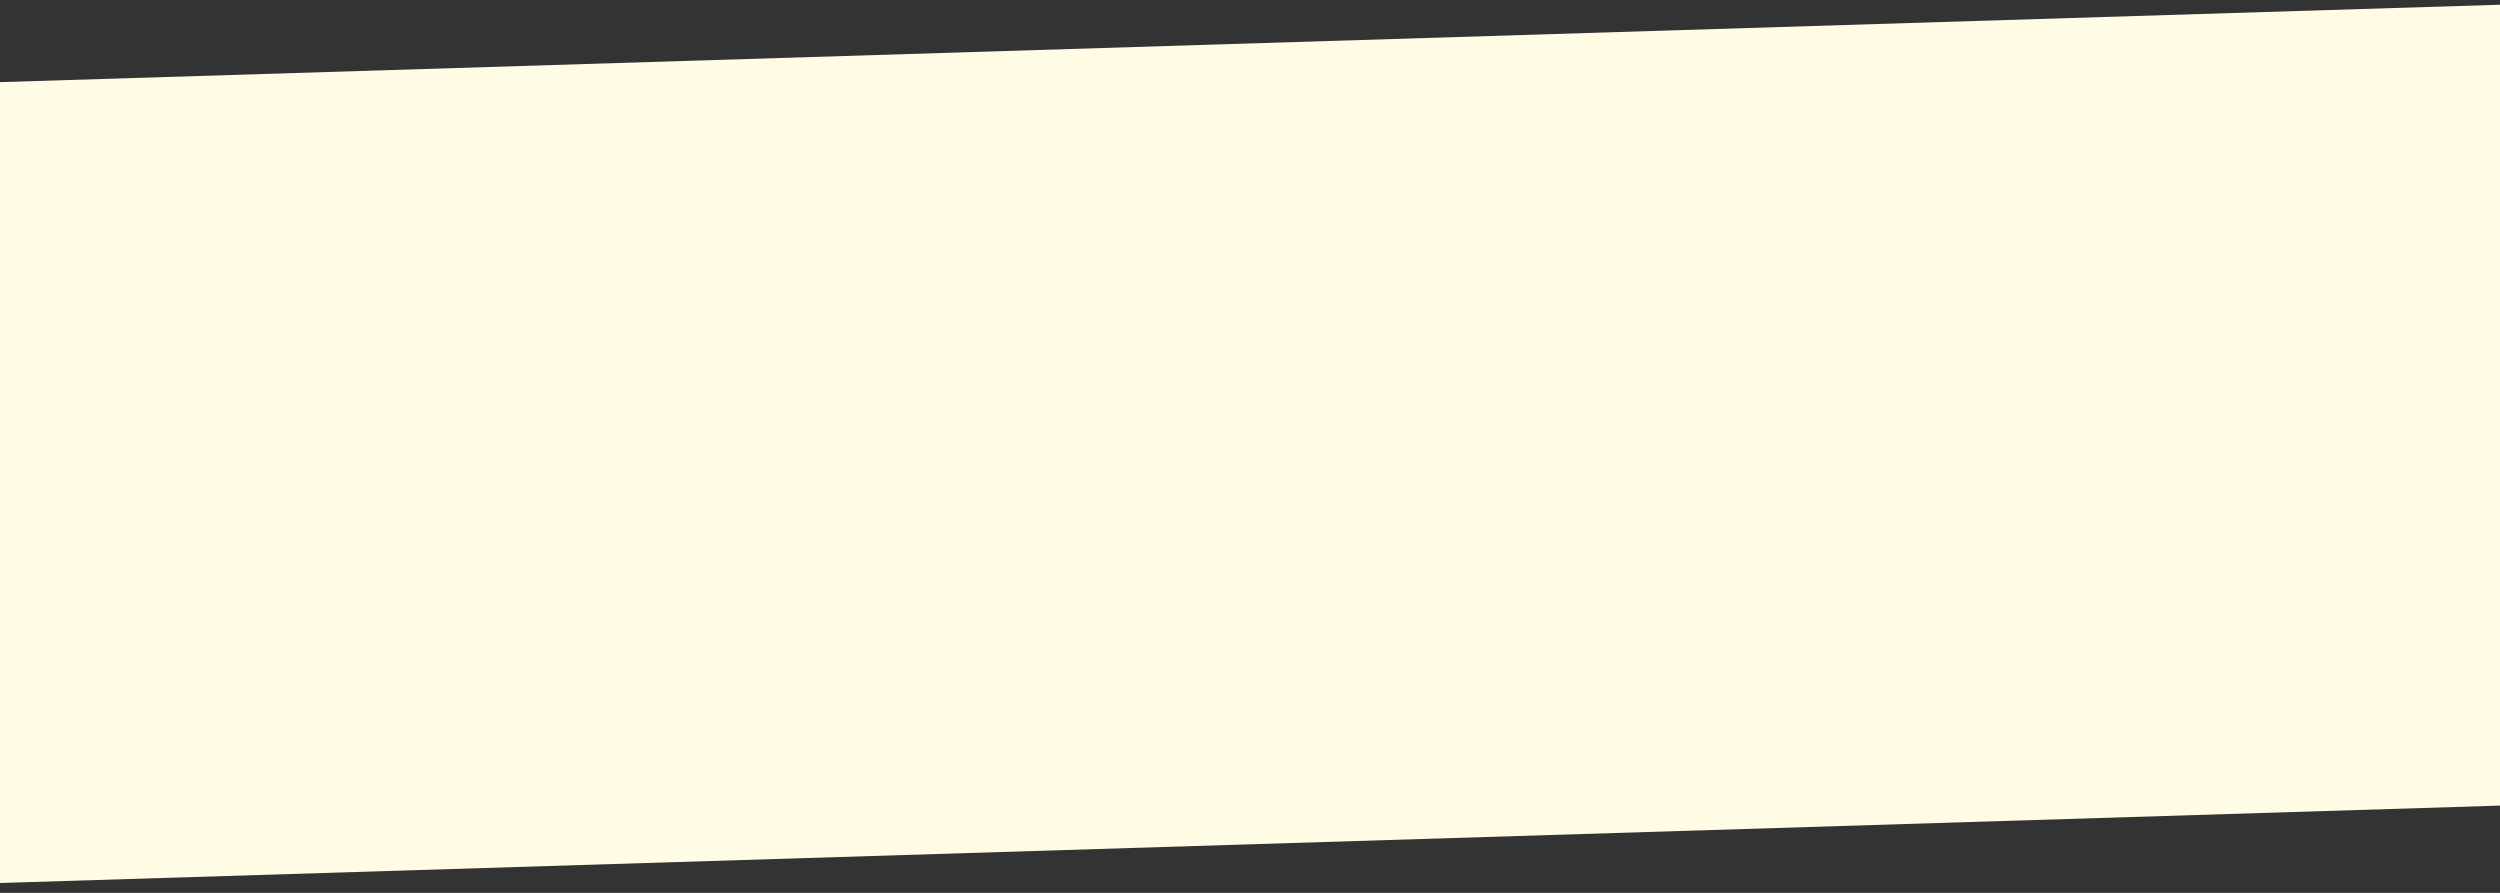 <svg xmlns="http://www.w3.org/2000/svg" viewBox="0 0 1400 500" width="1400" height="500">
	<rect x="0" y="0" width="1400" height="500" fill="#333333" stroke="none"/>
	<style>
		tspan { white-space:pre }
		.shp0 { fill: #fffbe5 } 
	</style>
	<path id="Background" class="shp0" d="M-26.24 46.81L1413.07 2.24L1426.95 450.3L-12.37 494.86L-26.24 46.81Z" />
</svg>